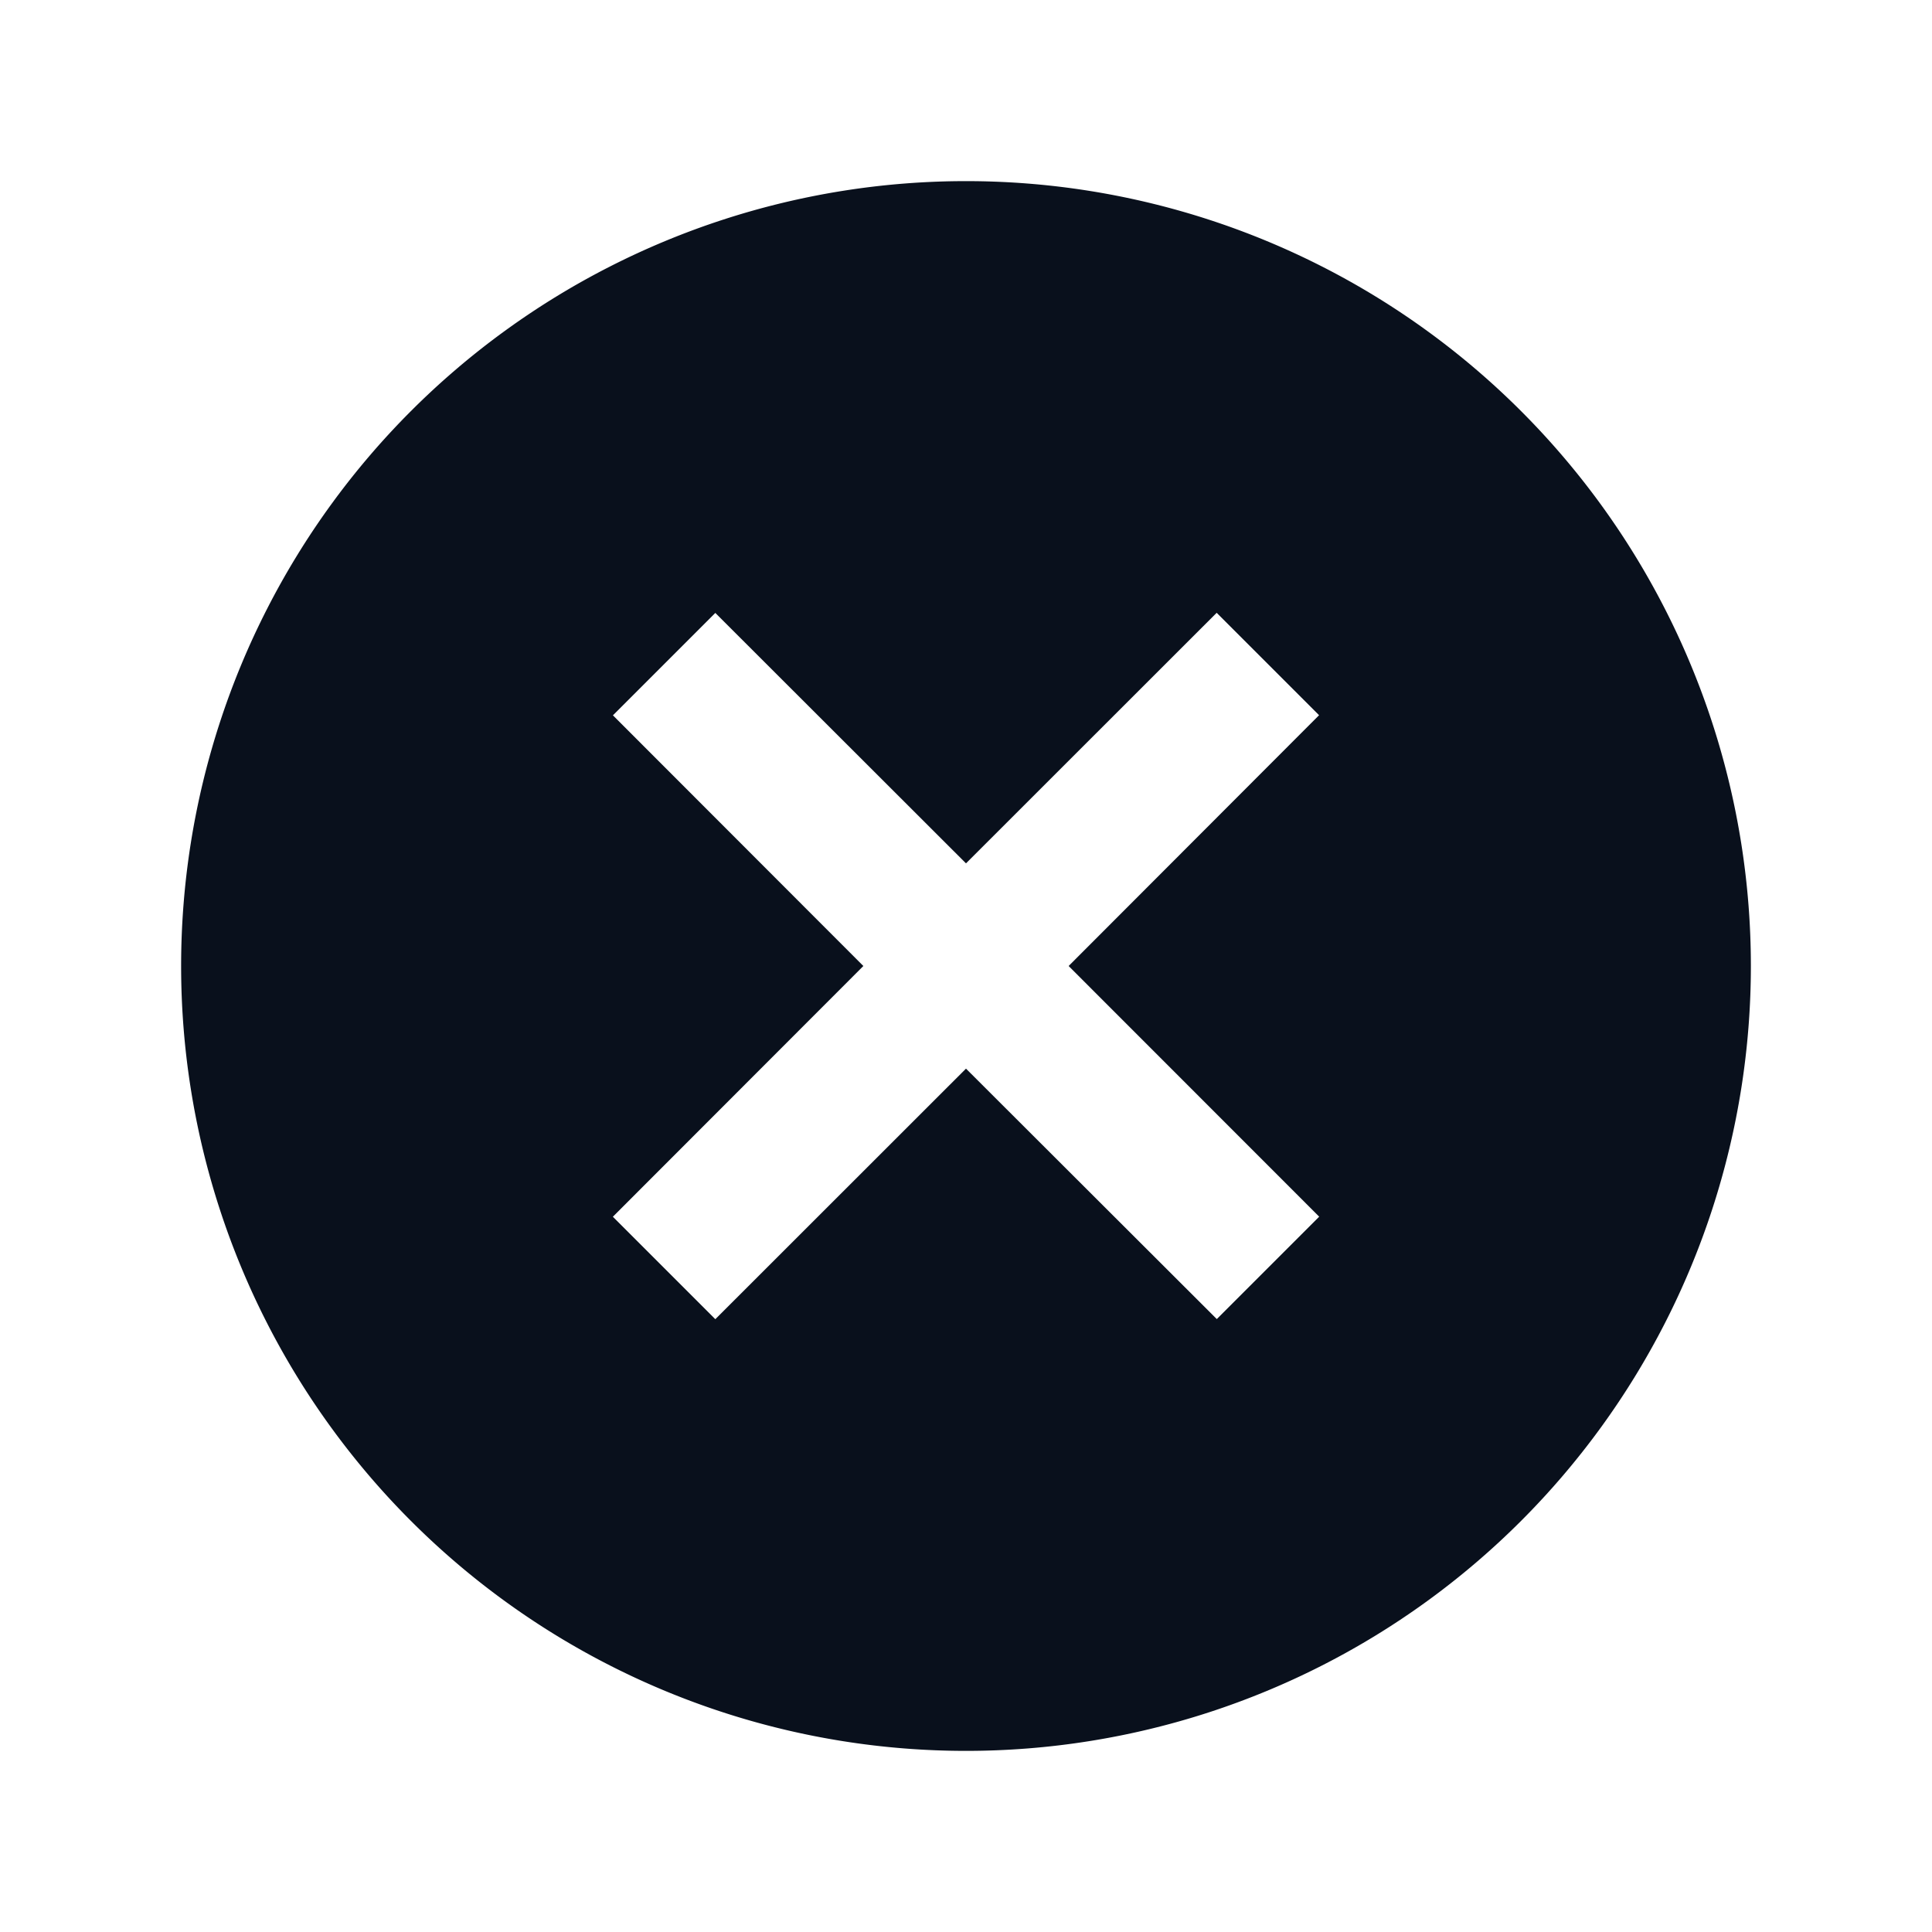 <svg
  xmlns="http://www.w3.org/2000/svg"
  width="16"
  height="16"
  fill="none"
  viewBox="0 0 16 16"
>
  <path
    fill="#09101C"
    fill-rule="evenodd"
    d="M8 1.5a6.5 6.5 0 1 0 0 13 6.5 6.5 0 0 0 0-13Zm-2.924 8.576L7.15 8 5.076 5.924l.848-.848L8 7.15l2.076-2.075.848.848L8.85 8l2.075 2.076-.848.848L8 8.85l-2.076 2.075-.848-.848Z"
    clip-rule="evenodd"
  />
</svg>
